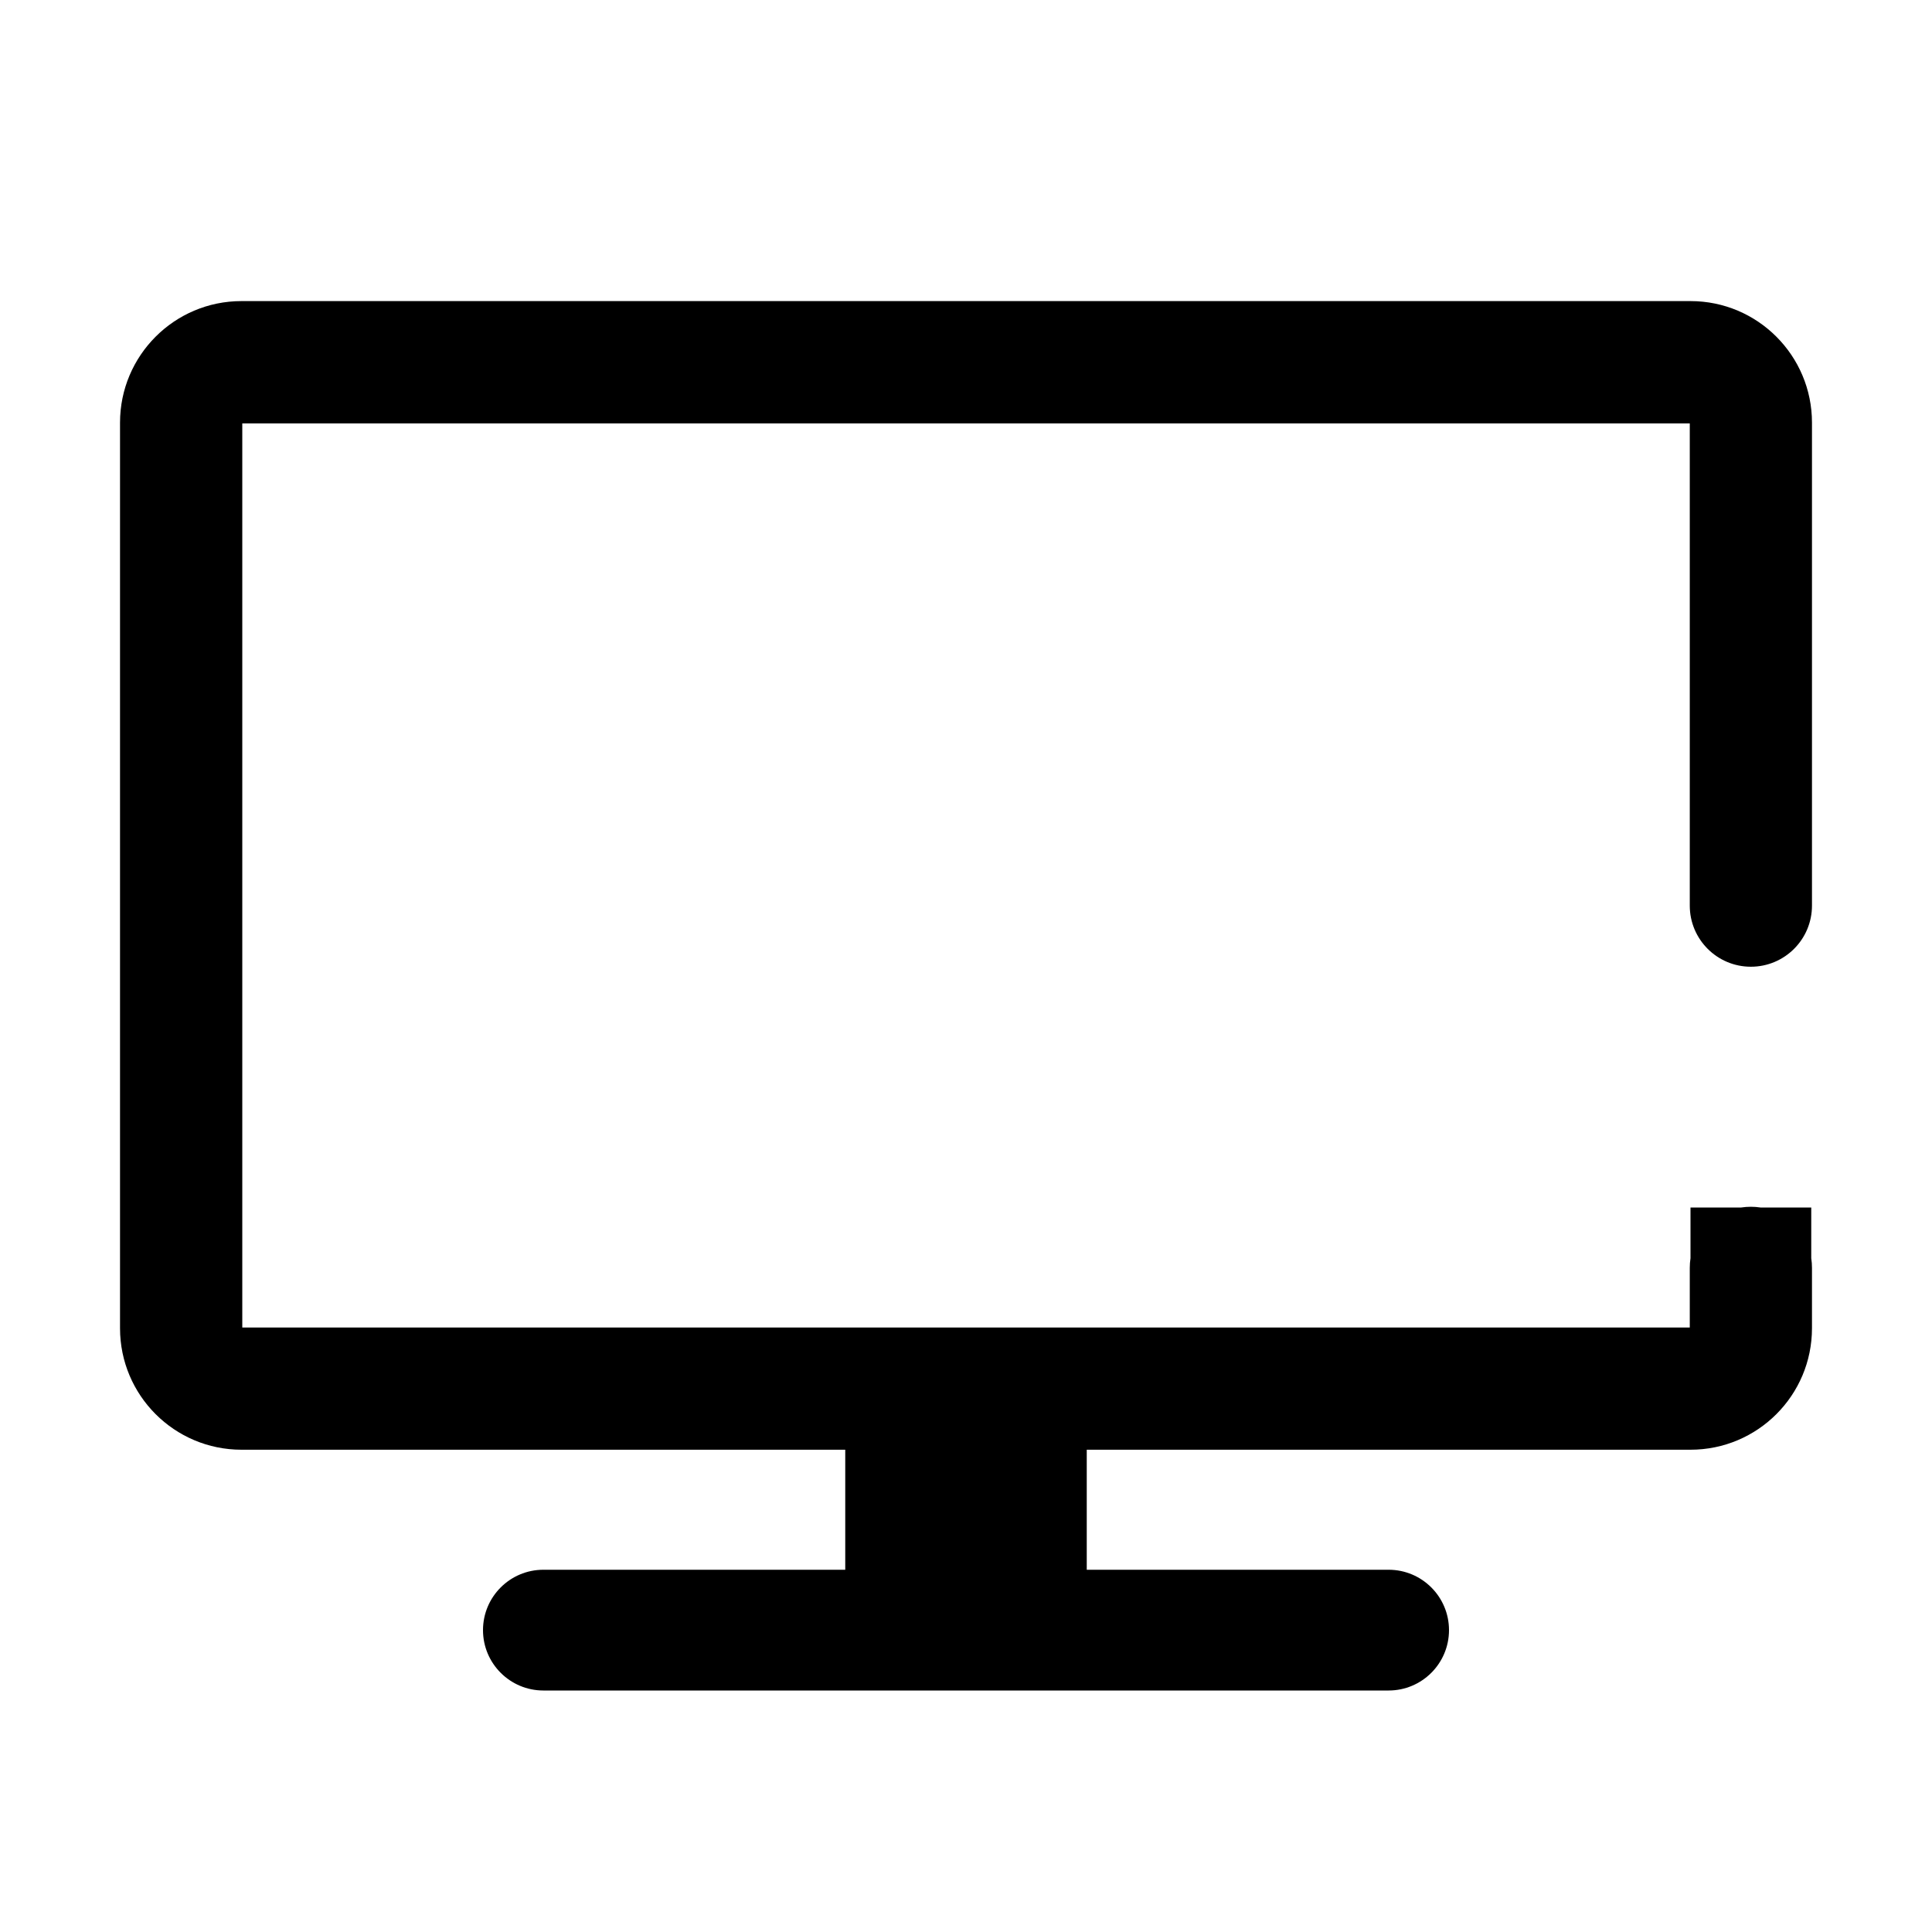 <?xml version="1.0" encoding="UTF-8"?>
<svg width="32px" height="32px" viewBox="0 0 32 32" version="1.1" xmlns="http://www.w3.org/2000/svg" xmlns:xlink="http://www.w3.org/1999/xlink">
    <!-- Generator: Sketch 55.2 (78181) - https://sketchapp.com -->
    <title>tv_32x32</title>
    <desc>Created with Sketch.</desc>
    <g id="tv_32x32" stroke="none" stroke-width="1" fill="none" fill-rule="evenodd">
        <path d="M14,24.012 L4,24.012 C2.889,24.012 1.988,23.111 1.988,22 L1.988,7 C1.988,5.889 2.889,4.987 4,4.987 L28,4.987 C29.111,4.987 30.012,5.889 30.012,7 L30.012,15 C30.012,15.559 29.559,16.012 29,16.012 C28.441,16.012 27.988,15.559 27.988,15 L27.988,7.013 L4.013,7.013 L4.013,21.988 L27.988,21.988 L27.988,21 C27.988,20.946 27.992,20.892 28,20.84 L28,20 L28.84,20 C28.892,19.992 28.946,19.988 29,19.988 C29.054,19.988 29.108,19.992 29.16,20 L30,20 L30,20.84 C30.008,20.892 30.012,20.946 30.012,21 L30.012,22 C30.012,23.111 29.111,24.012 28,24.012 L18,24.012 L18,26 L23,26 C23.552,26 24,26.448 24,27 C24,27.552 23.552,28 23,28 L9,28 C8.448,28 8,27.552 8,27 C8,26.448 8.448,26 9,26 L14,26 L14,24.012 Z" id="Path" fill="#000000" fill-rule="nonzero"></path>
    </g>
</svg>